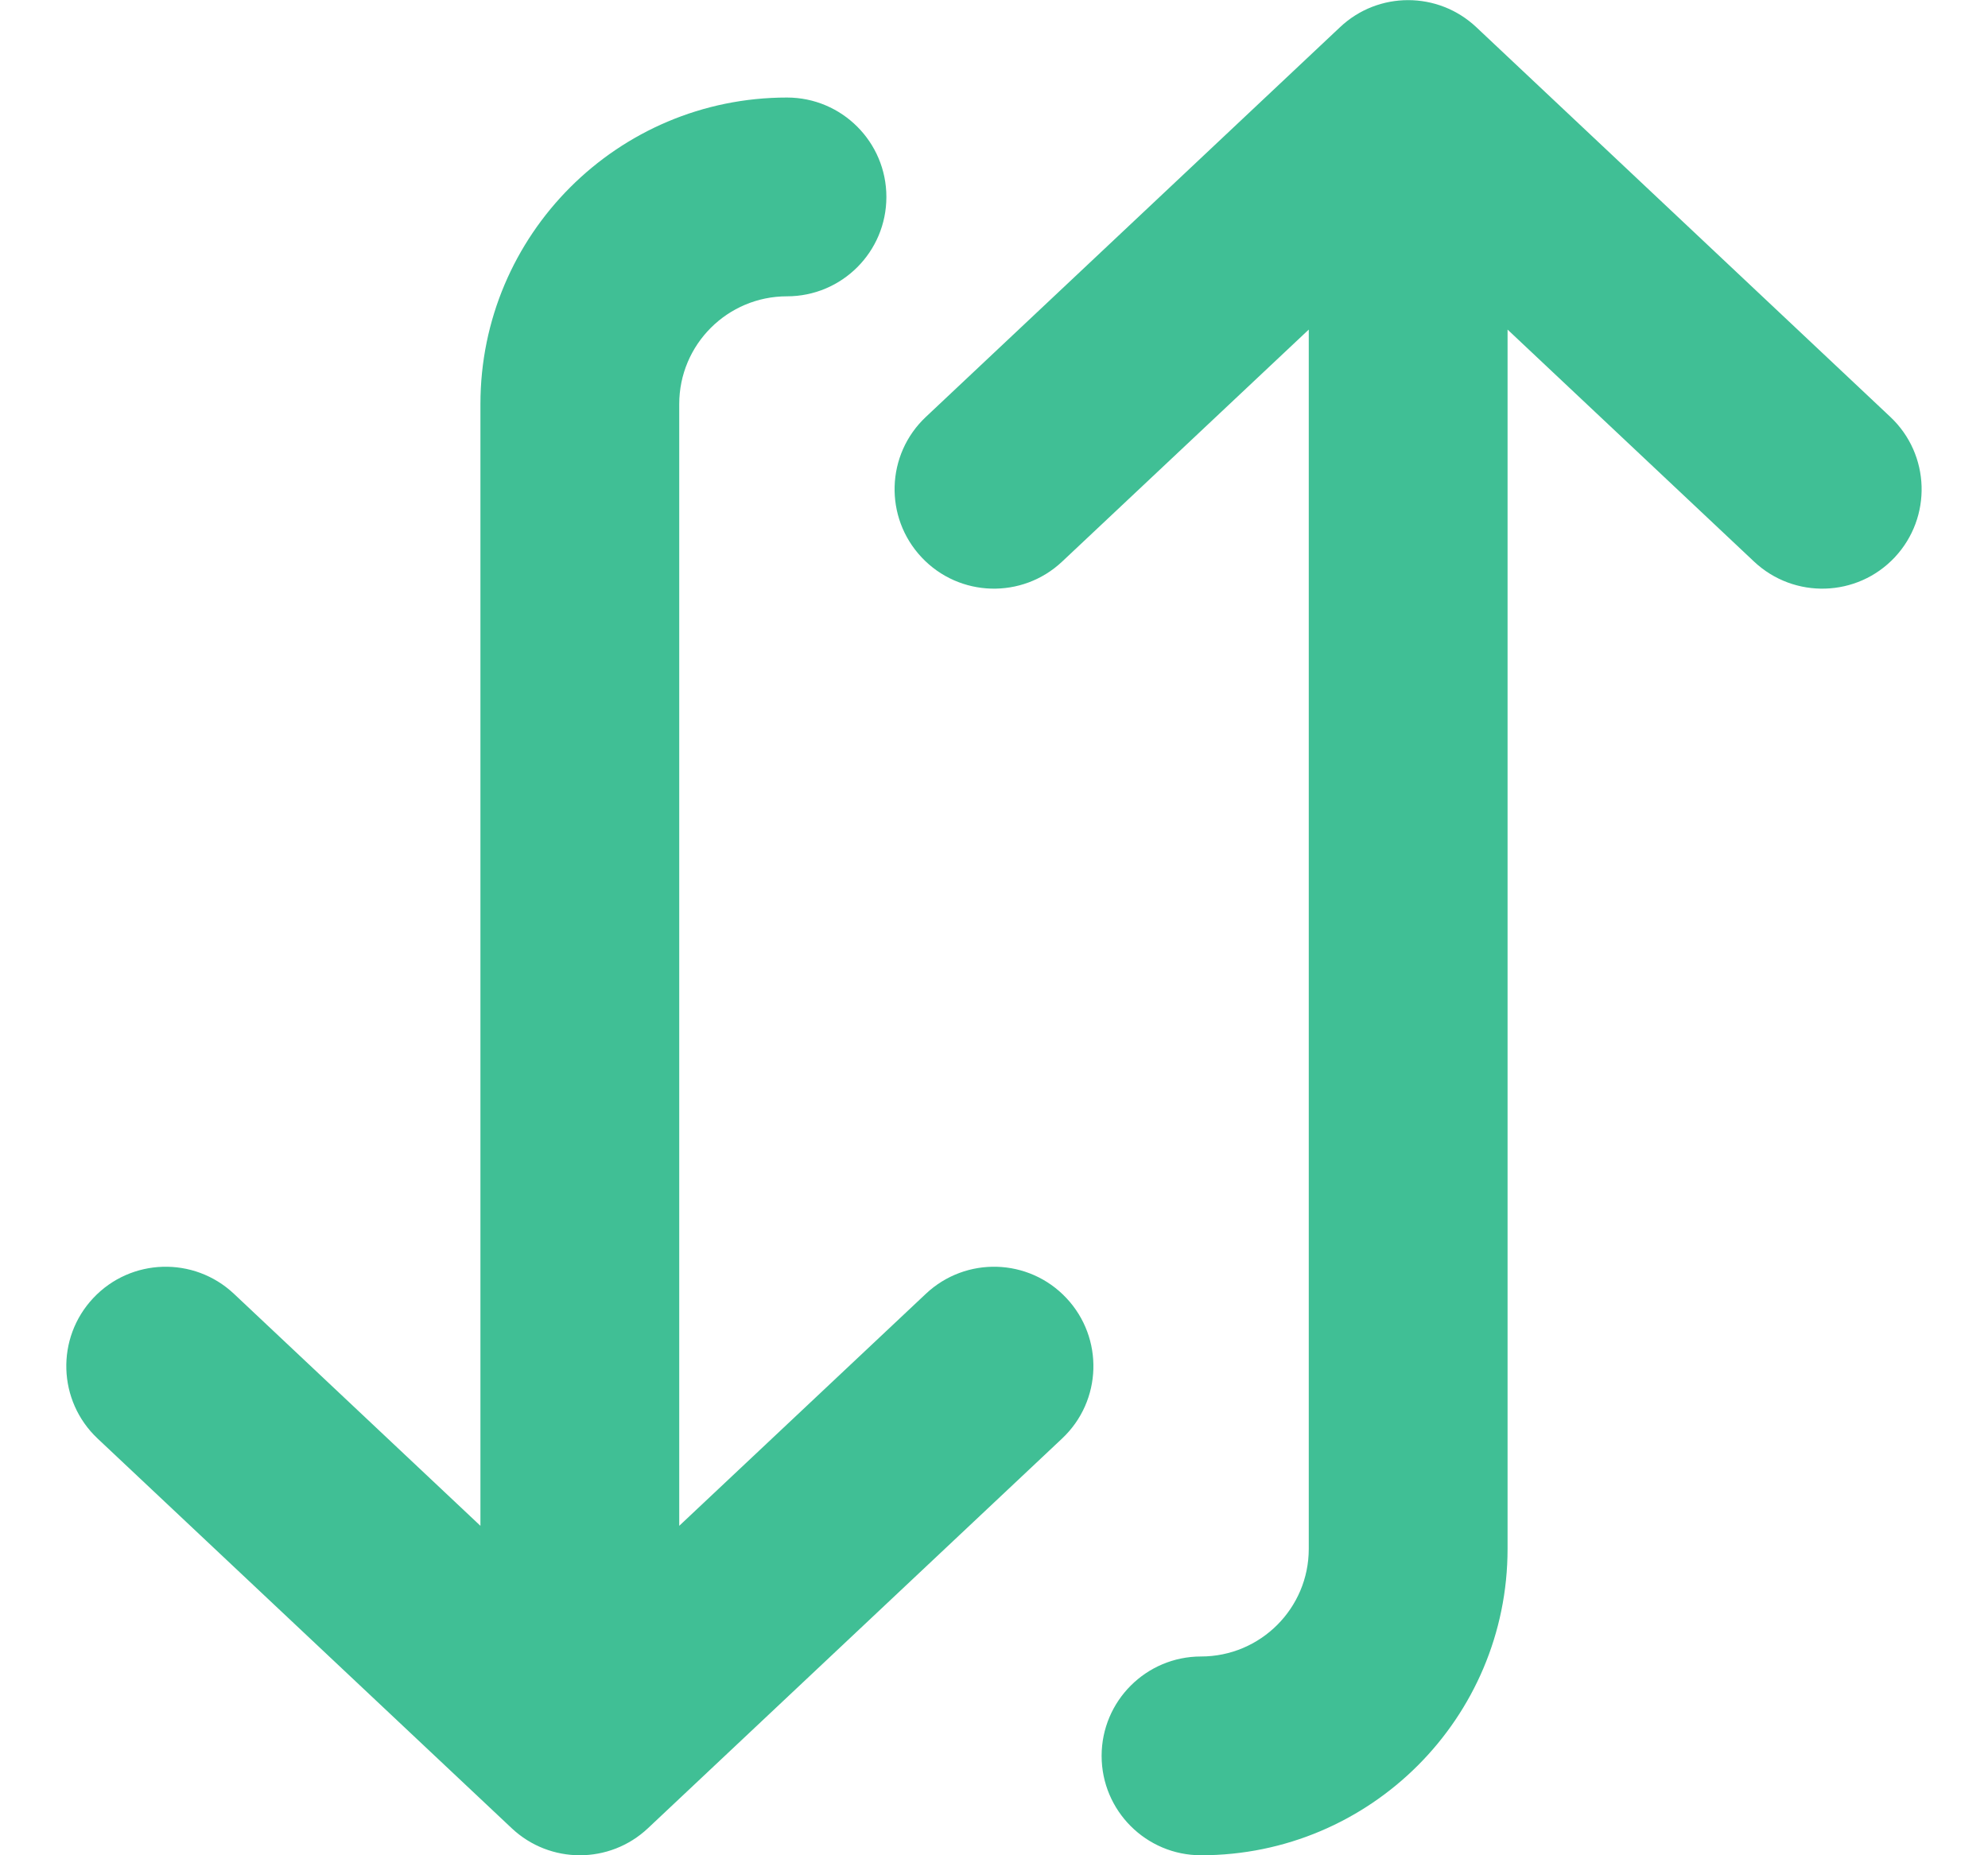 <svg width="15" height="14" viewBox="0 0 15 14" fill="none" xmlns="http://www.w3.org/2000/svg">
<path fill-rule="evenodd" clip-rule="evenodd" d="M1.765 9.763C1.463 9.479 0.988 9.493 0.704 9.795C0.42 10.097 0.435 10.571 0.736 10.855L3.861 13.796C4.15 14.068 4.6 14.068 4.889 13.796L8.014 10.855C8.316 10.571 8.33 10.097 8.046 9.795C7.762 9.493 7.288 9.479 6.986 9.763L5.125 11.514L5.125 3.049C5.125 2.6 5.489 2.236 5.938 2.236C6.352 2.236 6.688 1.901 6.688 1.486C6.688 1.072 6.352 0.736 5.938 0.736C4.66 0.736 3.625 1.772 3.625 3.049L3.625 11.514L1.765 9.763ZM8.014 4.238C7.712 4.522 7.238 4.508 6.954 4.206C6.67 3.904 6.684 3.43 6.986 3.146L10.111 0.205C10.399 -0.067 10.85 -0.067 11.139 0.205L14.263 3.146C14.565 3.43 14.579 3.904 14.296 4.206C14.012 4.508 13.537 4.522 13.235 4.238L11.375 2.487L11.375 11.688C11.375 12.965 10.339 14 9.062 14C8.648 14 8.312 13.664 8.312 13.25C8.312 12.836 8.648 12.5 9.062 12.5C9.511 12.5 9.875 12.136 9.875 11.688L9.875 2.487L8.014 4.238Z" fill="#40BF95"/>
</svg>
